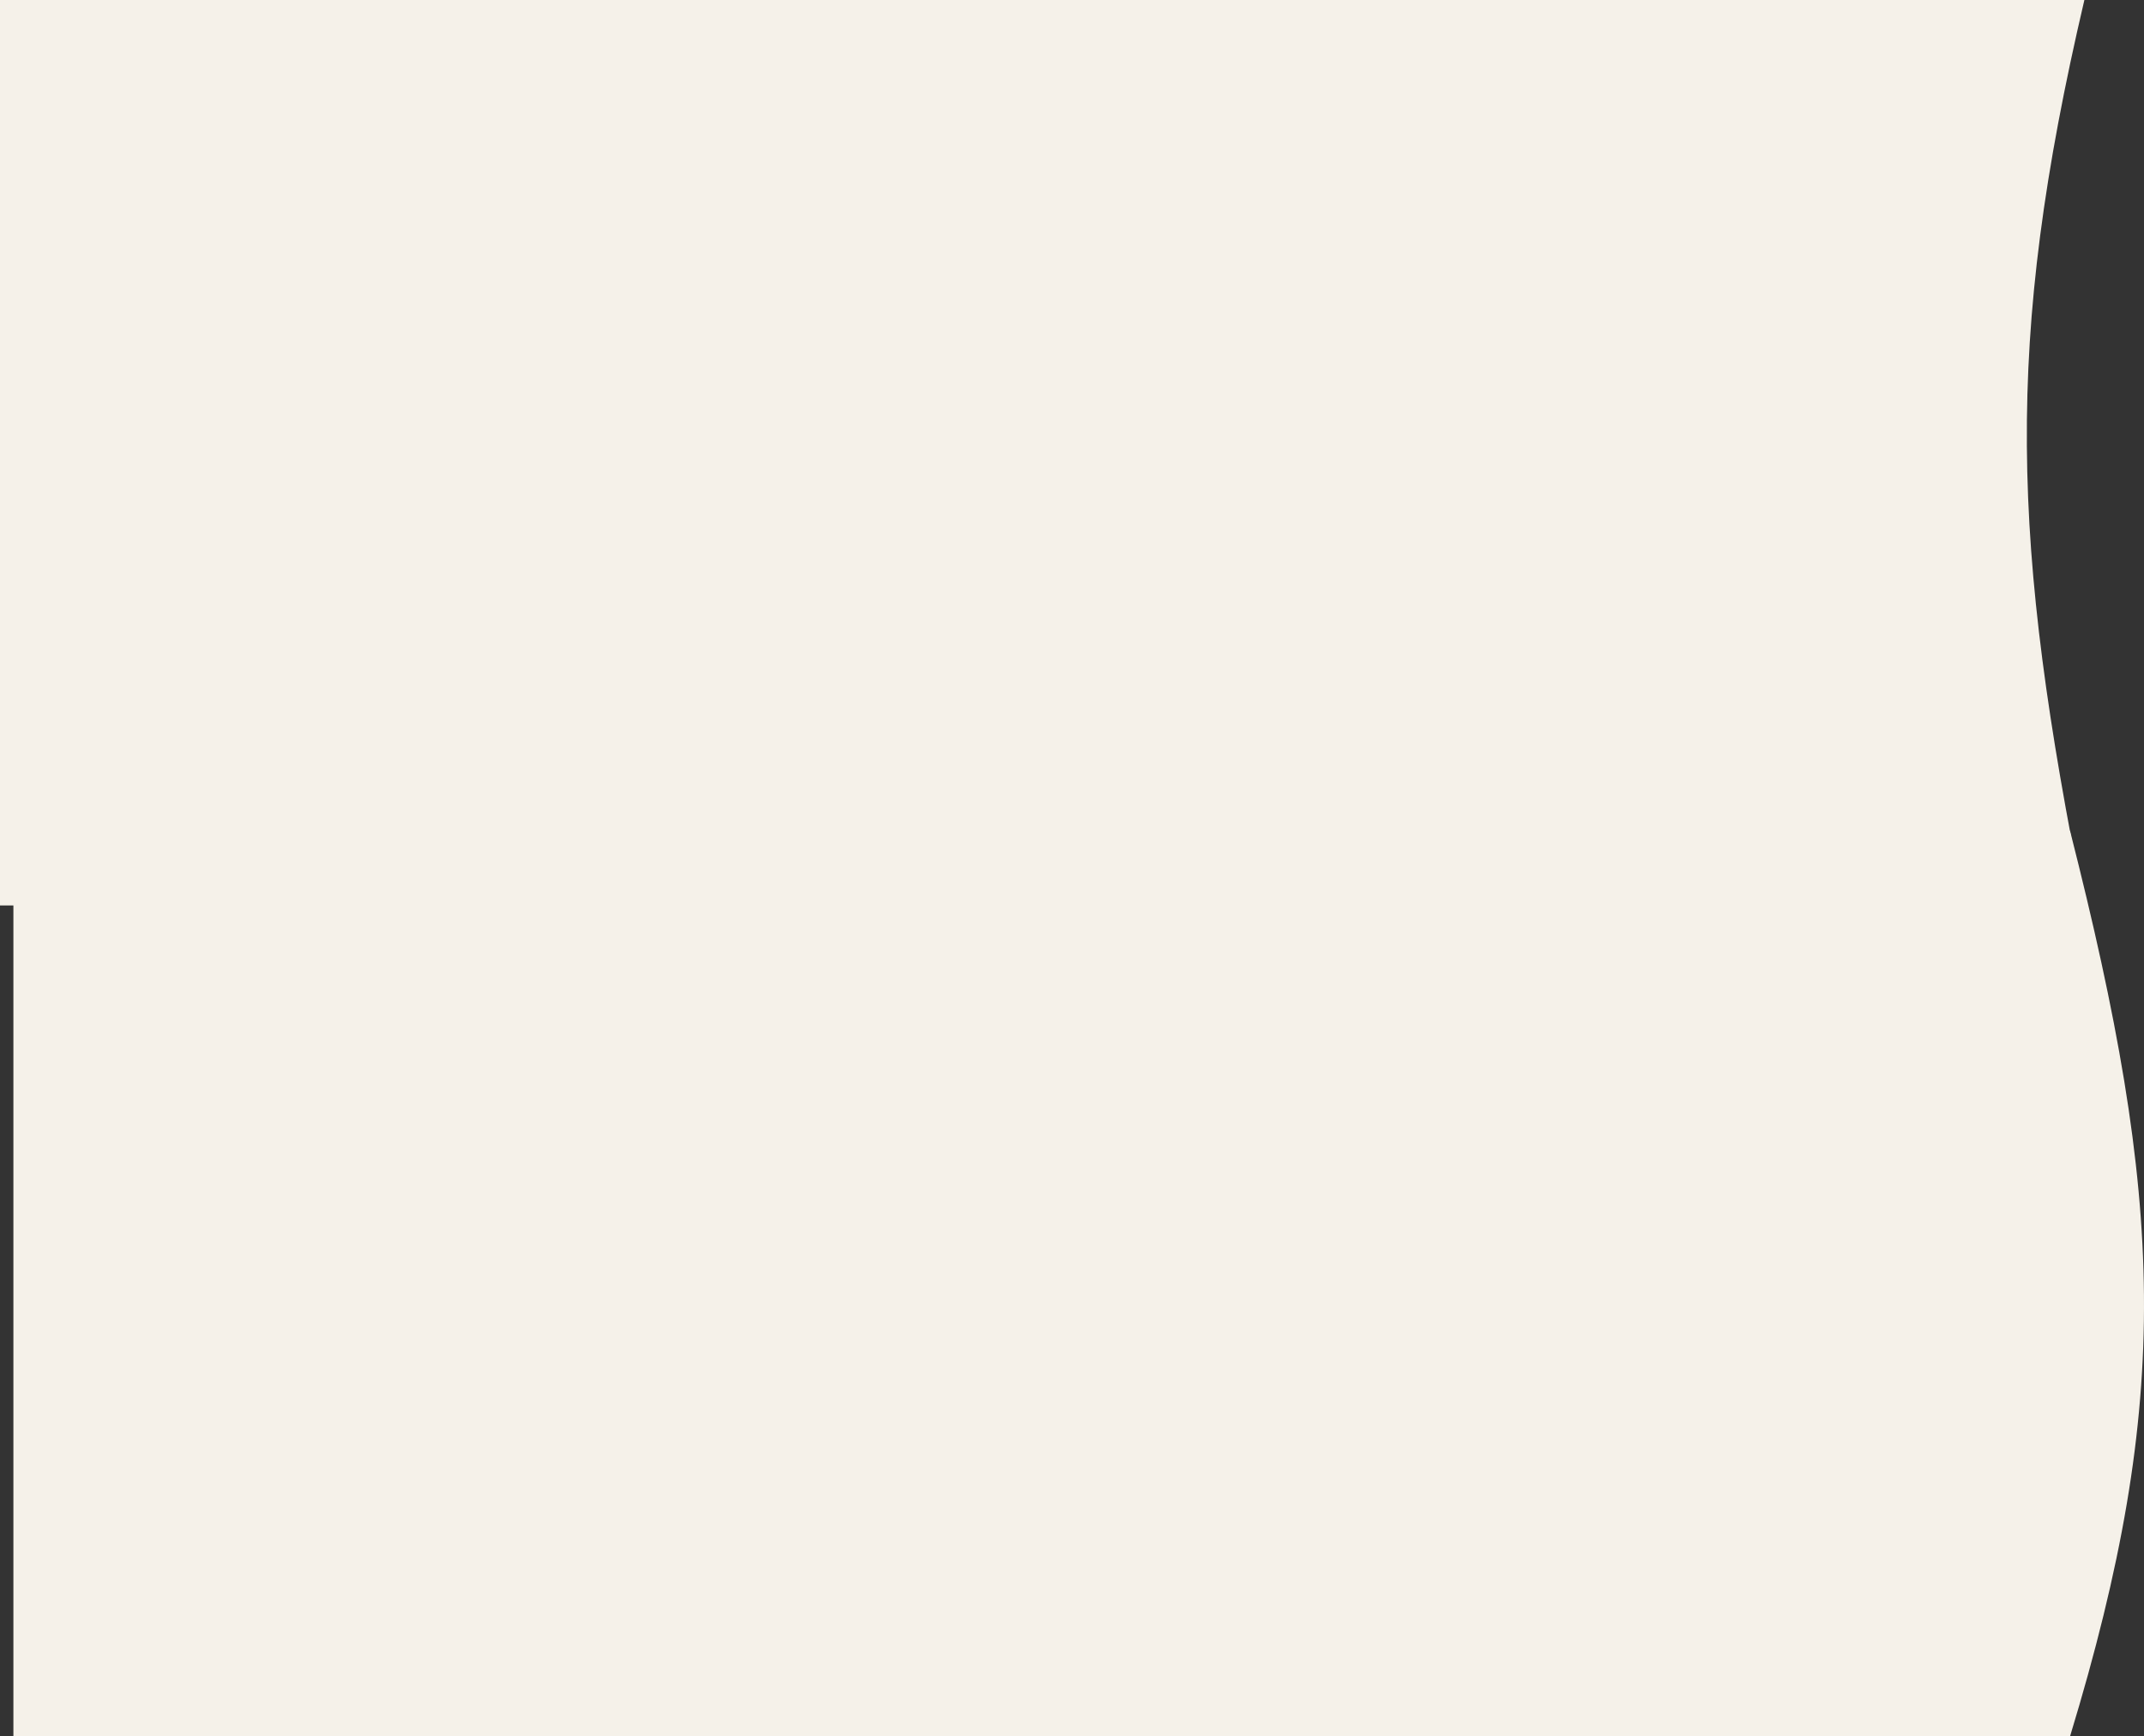 <svg width="431" height="349" viewBox="0 0 431 349" fill="none" xmlns="http://www.w3.org/2000/svg">
<rect x="0" y="0" width="431" height="349" fill="#333333" stroke="none"/>
<path d="M0 0H419.014C402.802 69.218 404.4 109.217 419.014 182H0V0Z" fill="#F5F1E9"/>
<path d="M2.694 167H416.134C435.044 241.443 436.846 280.934 416.134 349H2.694V167Z" fill="#F5F1E9"/>
</svg>
